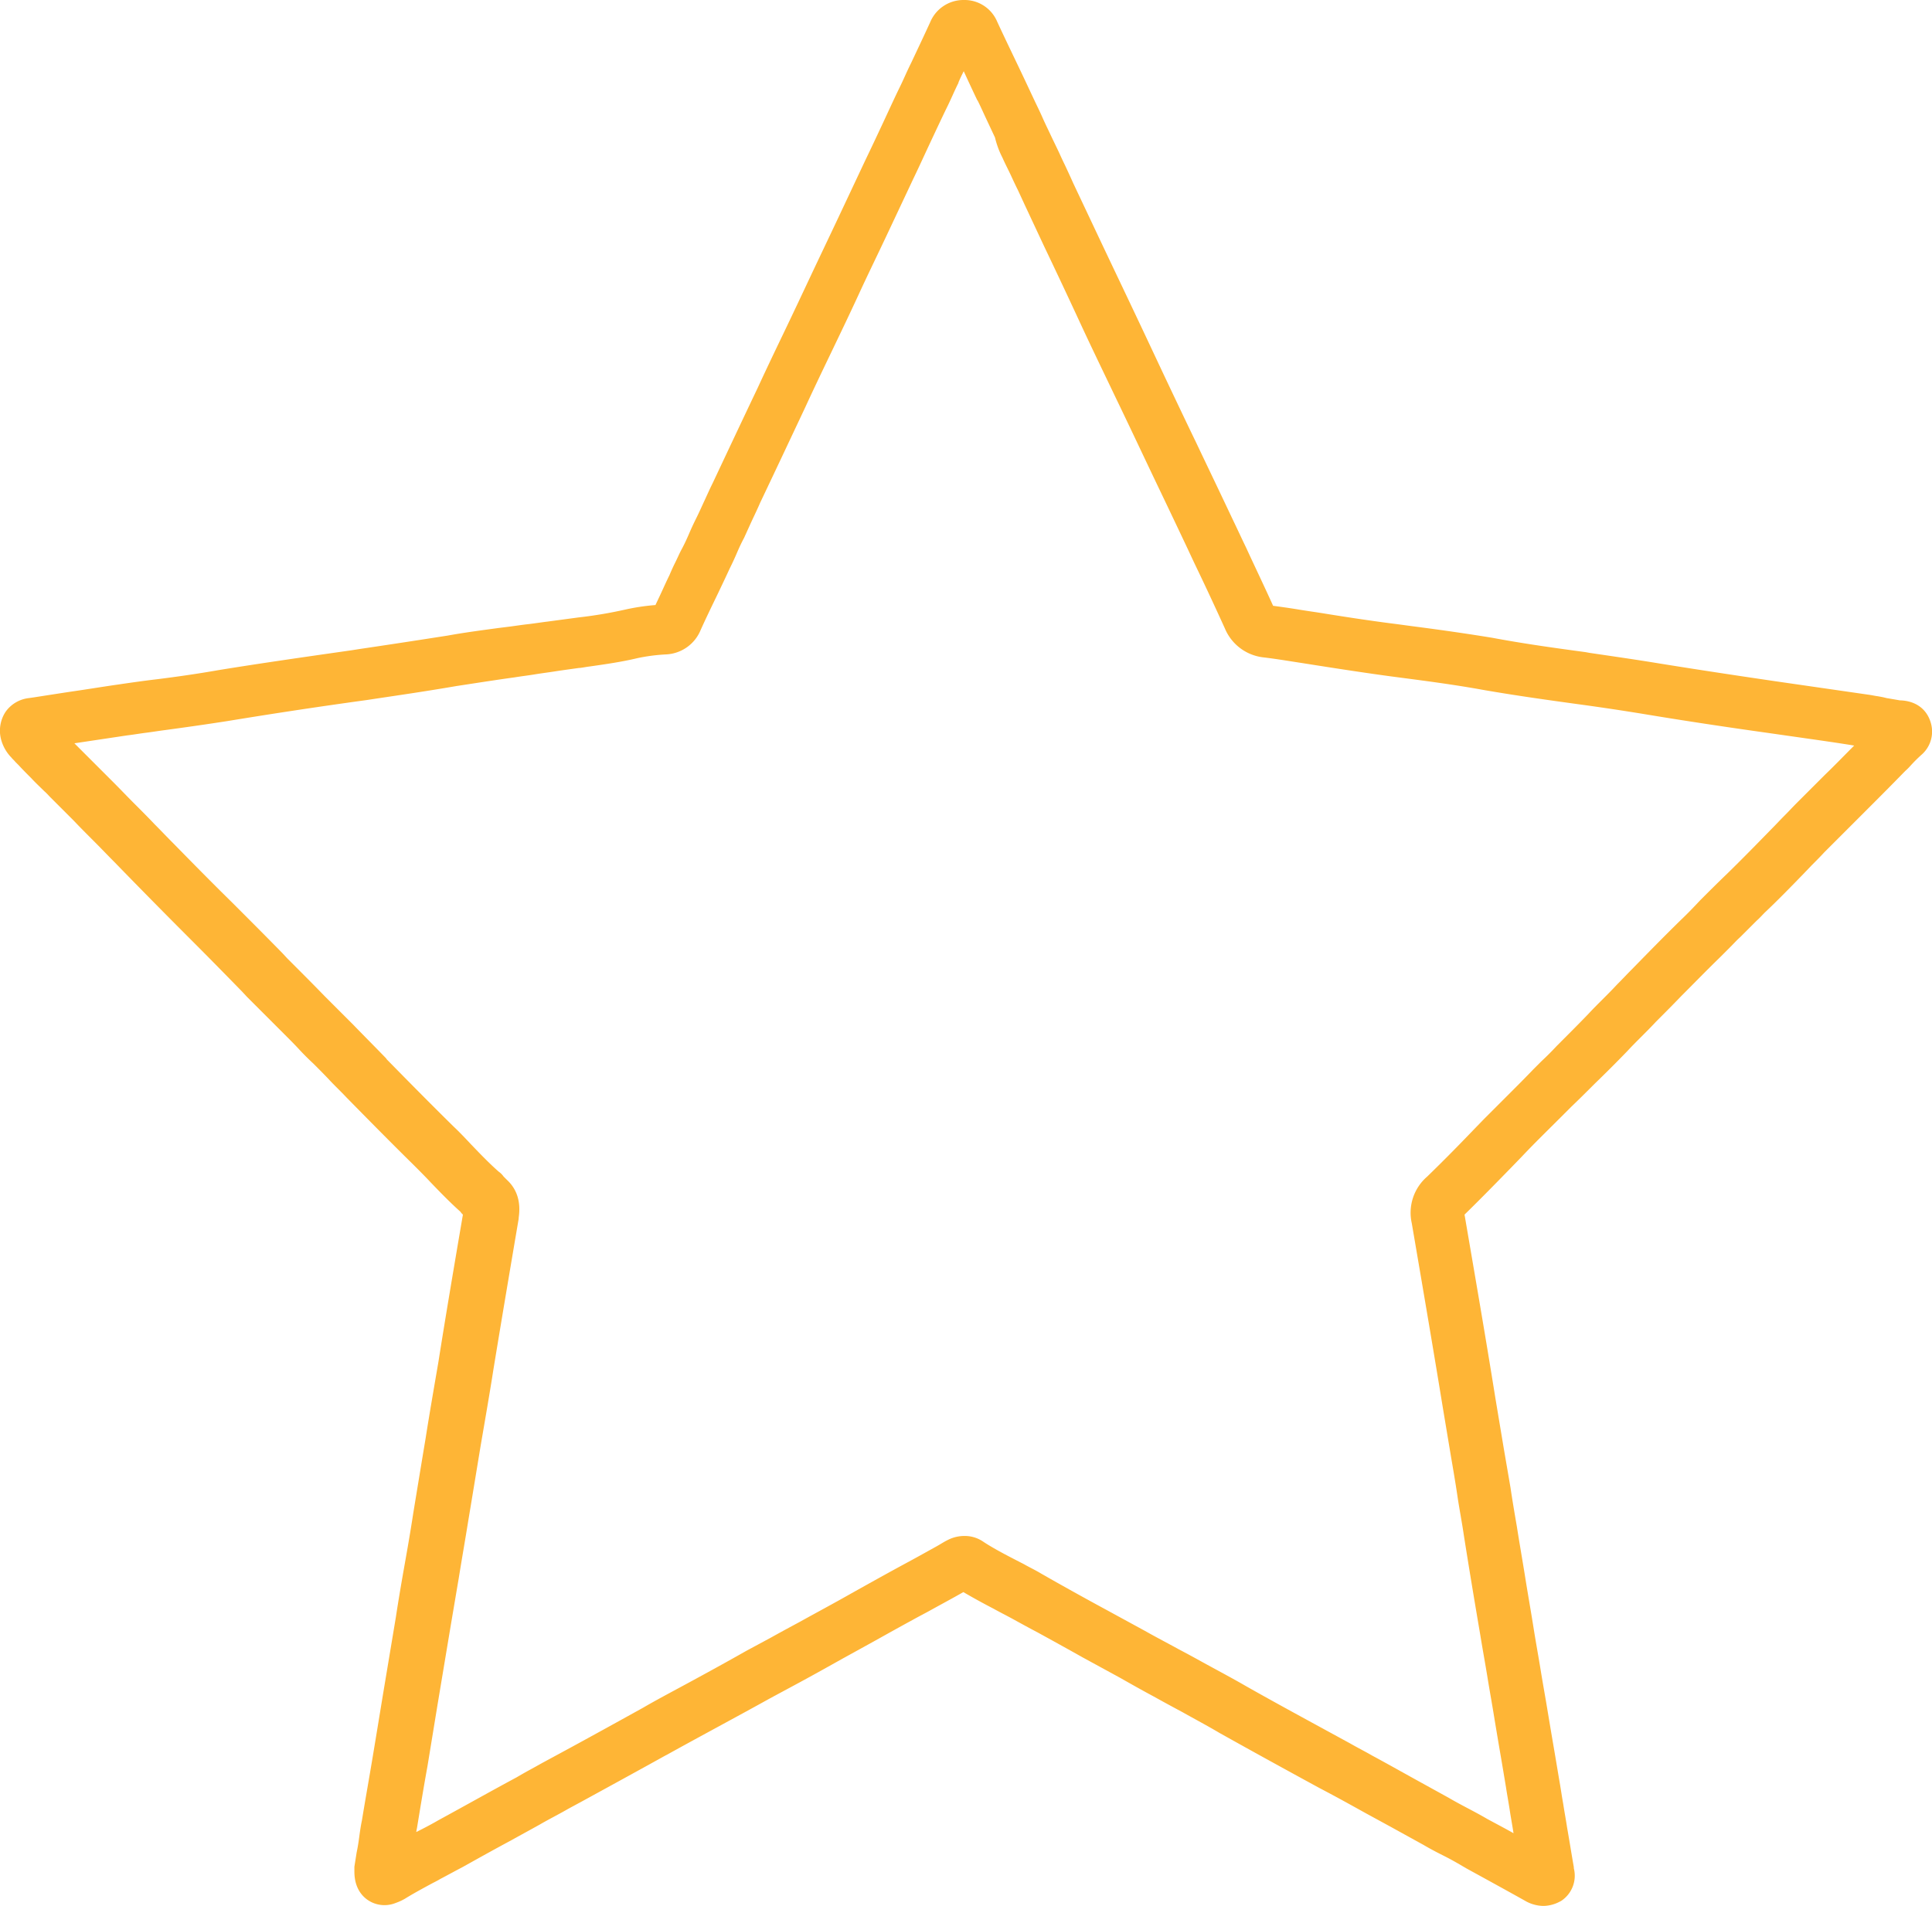 <svg id="Capa_1" data-name="Capa 1" xmlns="http://www.w3.org/2000/svg" viewBox="0 0 512.69 505.9"><path d="M519.9,207.7c-1-3.8-4-6.1-8.3-6.2-1.1-.2-2.3-.4-3.5-.6l-.8-.2c-.5-.1-1-.2-1.6-.3-.8-.1-1.6-.3-2.4-.4l-24.9-3.6c-13.6-2-23.3-3.5-32.5-5-5.6-.9-11.2-1.7-16.6-2.5l-1.1-.2c-7.4-1-16.2-2.2-24.7-3.8-6.1-1-12.9-2-21.4-3.1l-3.7-.5c-6.4-.8-13-1.8-19.2-2.8-2.4-.4-4.7-.7-7.1-1.1s-4.6-.7-6.8-1c-2.3-5.1-4.8-10.3-7.1-15.3-1.3-2.7-2.5-5.3-3.8-8l-1.8-3.8c-2.6-5.5-5.3-11.1-7.9-16.6l-.2-.4c-2.7-5.6-5.4-11.3-8.1-17l-4.7-10c-4.7-10-9.6-20.2-14.4-30.4l-5.1-10.8c-.7-1.6-1.5-3.3-2.2-4.8-.5-1-1-2.1-1.5-3.2-.7-1.5-1.5-3.1-2.2-4.6s-1.5-3.1-2.2-4.7-1.5-3.2-2.3-4.9-1.5-3.2-2.3-4.9c-2.4-5.1-5-10.4-7.4-15.6a9.4,9.4,0,0,0-8.9-5.8h-.1a9.56,9.56,0,0,0-8.8,5.9c-1.7,3.7-3.4,7.3-5.1,10.9-.6,1.2-1.1,2.3-1.6,3.4s-1,2.2-1.6,3.4c-1.5,3.1-2.9,6.2-4.4,9.4s-2.9,6.2-4.4,9.3L230,73.2c-2.4,5.1-4.8,10.1-7.2,15.2s-4.7,10-7.1,15-4.8,10-7.1,15c-4,8.4-8,16.9-12,25.4-.8,1.6-1.5,3.2-2.2,4.7s-1.4,3.1-2.2,4.7c-.7,1.4-1.3,2.7-1.9,4.1s-1.2,2.7-1.9,4-1.1,2.3-1.7,3.5-1.1,2.3-1.6,3.5c-.8,1.6-1.5,3.2-2.2,4.7-.5,1.1-1,2.1-1.5,3.2a57.35,57.35,0,0,0-8,1.2,116.28,116.28,0,0,1-12.5,2.1l-8.2,1.1c-1.7.2-3.5.5-5.3.7s-3.6.5-5.3.7l-2.4.3c-4.4.6-9,1.2-13.4,2-8.3,1.3-15.5,2.4-23.6,3.6l-1.9.3c-14,2-25.1,3.6-35.5,5.3-5.1.9-10.6,1.7-16.2,2.4-3.4.4-6.9.9-10.3,1.4-4.2.6-8.4,1.3-12.6,1.9-3.3.5-6.5,1-9.7,1.5l-1.4.2a8.76,8.76,0,0,0-6.2,3.7,9.14,9.14,0,0,0-1.2,7.1,10.92,10.92,0,0,0,2.8,5c.3.4.7.7,1,1.1l.8.8.1.1c1.1,1.2,2.4,2.5,3.4,3.5,1.1,1.2,2.3,2.3,3.4,3.4.6.5,1.1,1.1,1.7,1.7l6.1,6.1c1.8,1.9,3.6,3.7,5.5,5.6s3.6,3.7,5.4,5.5c6.7,6.9,13.6,13.9,20.5,20.8,4.6,4.6,9.3,9.4,13.3,13.5l1.3,1.4,10.1,10.1c1.2,1.2,2.5,2.5,3.7,3.8s2.5,2.6,3.8,3.8c1.5,1.5,3,3,4.4,4.5s3,3,4.4,4.5c5.5,5.6,11.8,12,17.9,18,1.5,1.5,3,3,4.4,4.5,2.4,2.5,5,5.2,7.9,7.8.1.1.2.3.4.5l.3.3c-2.7,15.8-4.8,28.3-6.5,39.1-1.2,7-2.4,13.9-3.4,20.3-1.1,6.6-2.2,13.3-3.3,20-.7,4.6-1.5,9.2-2.3,13.7s-1.6,9.2-2.3,13.8l-3.5,21c-.9,5.5-1.8,11-2.7,16.4s-1.9,11-2.8,16.5c-.3,1.4-.5,2.8-.7,4.3s-.4,2.8-.7,4.2l-.6,3.8v1.1c0,1.2,0,4.9,3.1,7.4a7.9,7.9,0,0,0,7.9,1.1,13.82,13.82,0,0,0,2.4-1.1c2.1-1.3,4.3-2.5,6.7-3.8.9-.5,1.8-.9,2.6-1.4,1.9-1,3.9-2.1,6-3.2,4.3-2.4,8.6-4.8,12.9-7.1,2.5-1.4,5.1-2.8,7.6-4.2,1.2-.7,2.5-1.4,3.8-2.1s2.6-1.4,3.8-2.1l3.7-2c7.3-4,14.8-8.1,22-12.1l.4-.2c4.5-2.5,9.1-5,13.7-7.5s9.2-5,13.7-7.5l6.5-3.5c4.1-2.2,8.4-4.6,12.5-6.9l8.7-4.8c3.4-1.9,6.8-3.8,10.3-5.7,1.6-.9,3.2-1.7,4.8-2.6,2.9-1.6,5.7-3.1,8.5-4.7,2.4,1.4,5.1,2.9,8,4.4,1.8,1,3.8,2,5.6,3,2,1.1,4,2.2,6.1,3.3,4,2.2,8,4.4,11.9,6.6l9.9,5.4c3,1.7,6,3.4,9,5,2.5,1.4,5.1,2.8,7.7,4.2,3.2,1.8,6.6,3.6,9.8,5.5,8.4,4.7,17.3,9.6,26.3,14.5l1.7.9c3.6,1.9,7.2,3.9,10.8,5.9l6.6,3.6,8.7,4.8c1.7,1,3.4,1.9,5.2,2.8s3.4,1.8,5.1,2.8l1.2.7c5.1,2.8,10.4,5.7,15.4,8.5a9.86,9.86,0,0,0,4.9,1.4,9.41,9.41,0,0,0,4.3-1.1l.4-.2a8,8,0,0,0,3.4-8.7v-.3c-.3-1.7-.6-3.5-.9-5.3s-.6-3.6-.9-5.3c-.3-2-.7-4.1-1-6.1-.4-2.2-.7-4.4-1.1-6.6-.5-3-1-6-1.5-8.9s-1-5.9-1.5-8.9c-.6-3.7-1.3-7.5-1.9-11.2s-1.3-7.5-1.9-11.3c-.7-4.4-1.5-8.9-2.2-13.3s-1.5-8.9-2.2-13.4c-.6-3.5-1.2-7-1.7-10.4L406.5,400l-2.2-13.2c-2.8-17.5-5.9-35.3-8.2-48.8h0c4.2-4.1,8.3-8.3,12.3-12.4l3-3.1c3.2-3.4,6.6-6.7,9.8-9.9l3.2-3.2c2.1-2,4.2-4.1,6.2-6.1l.1-.1c2.9-2.8,5.7-5.6,8.6-8.6,1.2-1.3,2.5-2.6,3.8-3.9s2.6-2.6,3.8-3.9c2.2-2.2,4.5-4.5,6.7-6.8,3.4-3.4,6.8-6.9,10.3-10.3l2.7-2.7c.9-.9,1.7-1.8,2.7-2.7l4.3-4.3c.8-.7,1.5-1.5,2.2-2.2,3.5-3.3,6.9-6.8,10.2-10.2l2.3-2.4c1.1-1.1,2.2-2.2,3.3-3.4l3.3-3.3,7.3-7.3c3.4-3.4,7-7,10.5-10.6l.4-.4a15.93,15.93,0,0,0,1.3-1.3,39.67,39.67,0,0,1,2.9-2.9h0A8.16,8.16,0,0,0,519.9,207.7ZM273.5,57.5c.7,1.6,1.5,3.1,2.2,4.6.6,1.3,1.2,2.6,1.9,4l1.8,3.9,5.1,10.9c3.2,6.7,6.4,13.5,9.5,20.2s6.4,13.5,9.6,20.2c2.7,5.6,5.4,11.3,8.1,17s5.4,11.3,8.1,17l1.8,3.8c1.1,2.3,2.1,4.5,3.2,6.8,2.6,5.4,5.2,11,7.7,16.5a12.61,12.61,0,0,0,10.3,7.7c3.4.4,6.9,1,10.2,1.5l3.8.6c7,1.1,13.6,2.1,19.5,2.9l3.8.5c5.3.7,13.1,1.7,20.8,3.1,8.6,1.5,17.2,2.7,25.2,3.8,5.9.8,11.9,1.7,17.4,2.6,10.8,1.8,22.1,3.5,32.8,5l10.5,1.5c4.2.6,8.4,1.2,12.7,1.9-2.6,2.6-5.2,5.3-7.8,7.8l-7.4,7.4c-1.1,1.1-2.2,2.3-3.3,3.4s-2.2,2.3-3.3,3.4c-3.9,4-8,8.2-12.1,12.2-2.3,2.2-4.6,4.5-6.8,6.7l-.1.1c-1.7,1.8-3.3,3.5-5.1,5.2-4.4,4.3-8.8,8.8-13,13.1-1.4,1.4-2.7,2.8-4.1,4.2-1.2,1.3-2.5,2.6-3.8,3.9s-2.6,2.6-3.8,3.9c-2.8,2.9-5.6,5.7-8.4,8.5-1.3,1.4-2.6,2.7-4,4l-2.1,2.1c-2.1,2.2-4.3,4.4-6.5,6.6l-6.7,6.7-3,3.1c-4.7,4.9-8.5,8.7-12,12.1a12.66,12.66,0,0,0-4.1,12.4c3.2,18.7,5.9,34.6,8.2,48.7l2.2,13.2c.6,3.5,1.2,7,1.7,10.4s1.2,7,1.7,10.4c1.4,8.9,2.9,17.9,4.4,26.7.6,3.7,1.3,7.5,1.9,11.2s1.3,7.5,1.9,11.3c.5,3,1,6,1.5,8.9s1,5.9,1.5,8.9c.3,2,.7,4.1,1,6.1s.7,4.1,1,6.1c-2.3-1.3-4.6-2.5-7-3.8-1.7-1-3.4-1.9-5.1-2.8s-3.4-1.8-5.1-2.8l-8.7-4.8c-3.8-2.1-7.7-4.3-11.6-6.4-1.9-1.1-3.9-2.1-5.8-3.2l-7.7-4.2c-6.6-3.6-13.4-7.3-20.1-11.1-3.8-2.2-7.8-4.3-11.6-6.4-2-1.1-4-2.2-6.1-3.3-2.9-1.6-6-3.2-9-4.9l-9.9-5.4c-6.1-3.3-12.4-6.8-17.8-9.9-1.5-.9-3-1.6-4.4-2.4l-3.1-1.6c-2.7-1.4-5.3-2.8-7.6-4.3a8.67,8.67,0,0,0-5-1.6,9.76,9.76,0,0,0-4.4,1l-.2.1c-1,.5-1.9,1.1-2.8,1.6-2.7,1.5-5.2,2.9-7.8,4.3-5,2.7-10.2,5.6-15.2,8.4-4.4,2.5-8.9,4.9-13.4,7.4-2.6,1.4-5.2,2.8-7.7,4.2l-6.5,3.5c-6.7,3.8-13.5,7.5-20.2,11.1-2.4,1.3-4.8,2.6-7.2,4-7.4,4.1-15,8.3-22.4,12.3l-3.7,2c-1.3.7-2.5,1.4-3.8,2.1s-2.5,1.4-3.7,2.1c-6.7,3.6-13.8,7.6-20.6,11.3-1.9,1.1-3.8,2.1-5.6,3-.1.1-.3.1-.4.2.1-.3.1-.7.2-1,.9-5.5,1.8-11,2.8-16.5l2.7-16.5,3.5-21c.7-4.1,1.4-8.3,2.1-12.4.8-5,1.7-10.1,2.5-15.1,1.1-6.6,2.2-13.3,3.3-20,1.2-7,2.4-13.9,3.4-20.3,1.9-11.6,4.1-24.7,6.7-40v-.2c.2-1.6.9-6.4-3.1-10.1l-.6-.6-.3-.3a5.31,5.31,0,0,0-1.3-1.3c-2.5-2.2-4.8-4.6-7.3-7.2-1.5-1.6-3.1-3.3-4.7-4.8-6.1-6-12.3-12.3-17.7-17.8l-.2-.3c-3-3.1-5.8-5.9-8.7-8.9L93.6,280c-3.2-3.3-6.6-6.7-9.9-10l-1.3-1.4c-4.4-4.5-9-9.1-13.5-13.6-5.2-5.1-10.5-10.5-15.5-15.6-1.7-1.7-3.3-3.4-4.9-5-1.8-1.9-3.6-3.7-5.5-5.6s-3.6-3.7-5.5-5.6l-2.1-2.1L31.3,217l-4.1-4.1,14-2.1c1.7-.2,3.4-.5,5-.7s3.4-.5,5-.7c5.9-.8,11.5-1.6,16.6-2.4,11.6-1.9,23.3-3.7,37.1-5.6,7.2-1.1,14.4-2.1,23.7-3.7,5.9-.9,11-1.7,15.4-2.3,1.8-.3,3.6-.5,5.4-.8s3.5-.5,5.4-.8,4.2-.6,6.3-.9h.2c.9-.1,1.8-.3,2.7-.4,4.2-.6,8.4-1.2,12.6-2.2a47.9,47.9,0,0,1,7.7-1,10.45,10.45,0,0,0,9.1-6.5c1.4-3.1,2.9-6.2,4.4-9.3,1.1-2.3,2.2-4.6,3.3-7,.7-1.4,1.3-2.7,1.9-4.1s1.2-2.7,1.9-4l1.5-3.3c.9-2,1.9-4,2.8-6.1,4-8.4,8-16.9,12-25.4,2.3-5,4.7-10,7.1-15s4.8-10,7.1-15,4.8-10.1,7.2-15.2l7.2-15.3c1.5-3.1,2.9-6.2,4.4-9.4s2.9-6.2,4.4-9.3c.6-1.2,1.1-2.3,1.6-3.4s1-2.2,1.6-3.4v-.1c.4-1,.9-2,1.4-3,1.2,2.6,2.4,5.2,3.6,7.7l.1.1c.8,1.6,1.5,3.2,2.3,4.9s1.5,3.2,2.3,4.9A23.65,23.65,0,0,0,273.5,57.5Z" transform="translate(-7.46 -15.6)" fill="#feb536"/></svg>